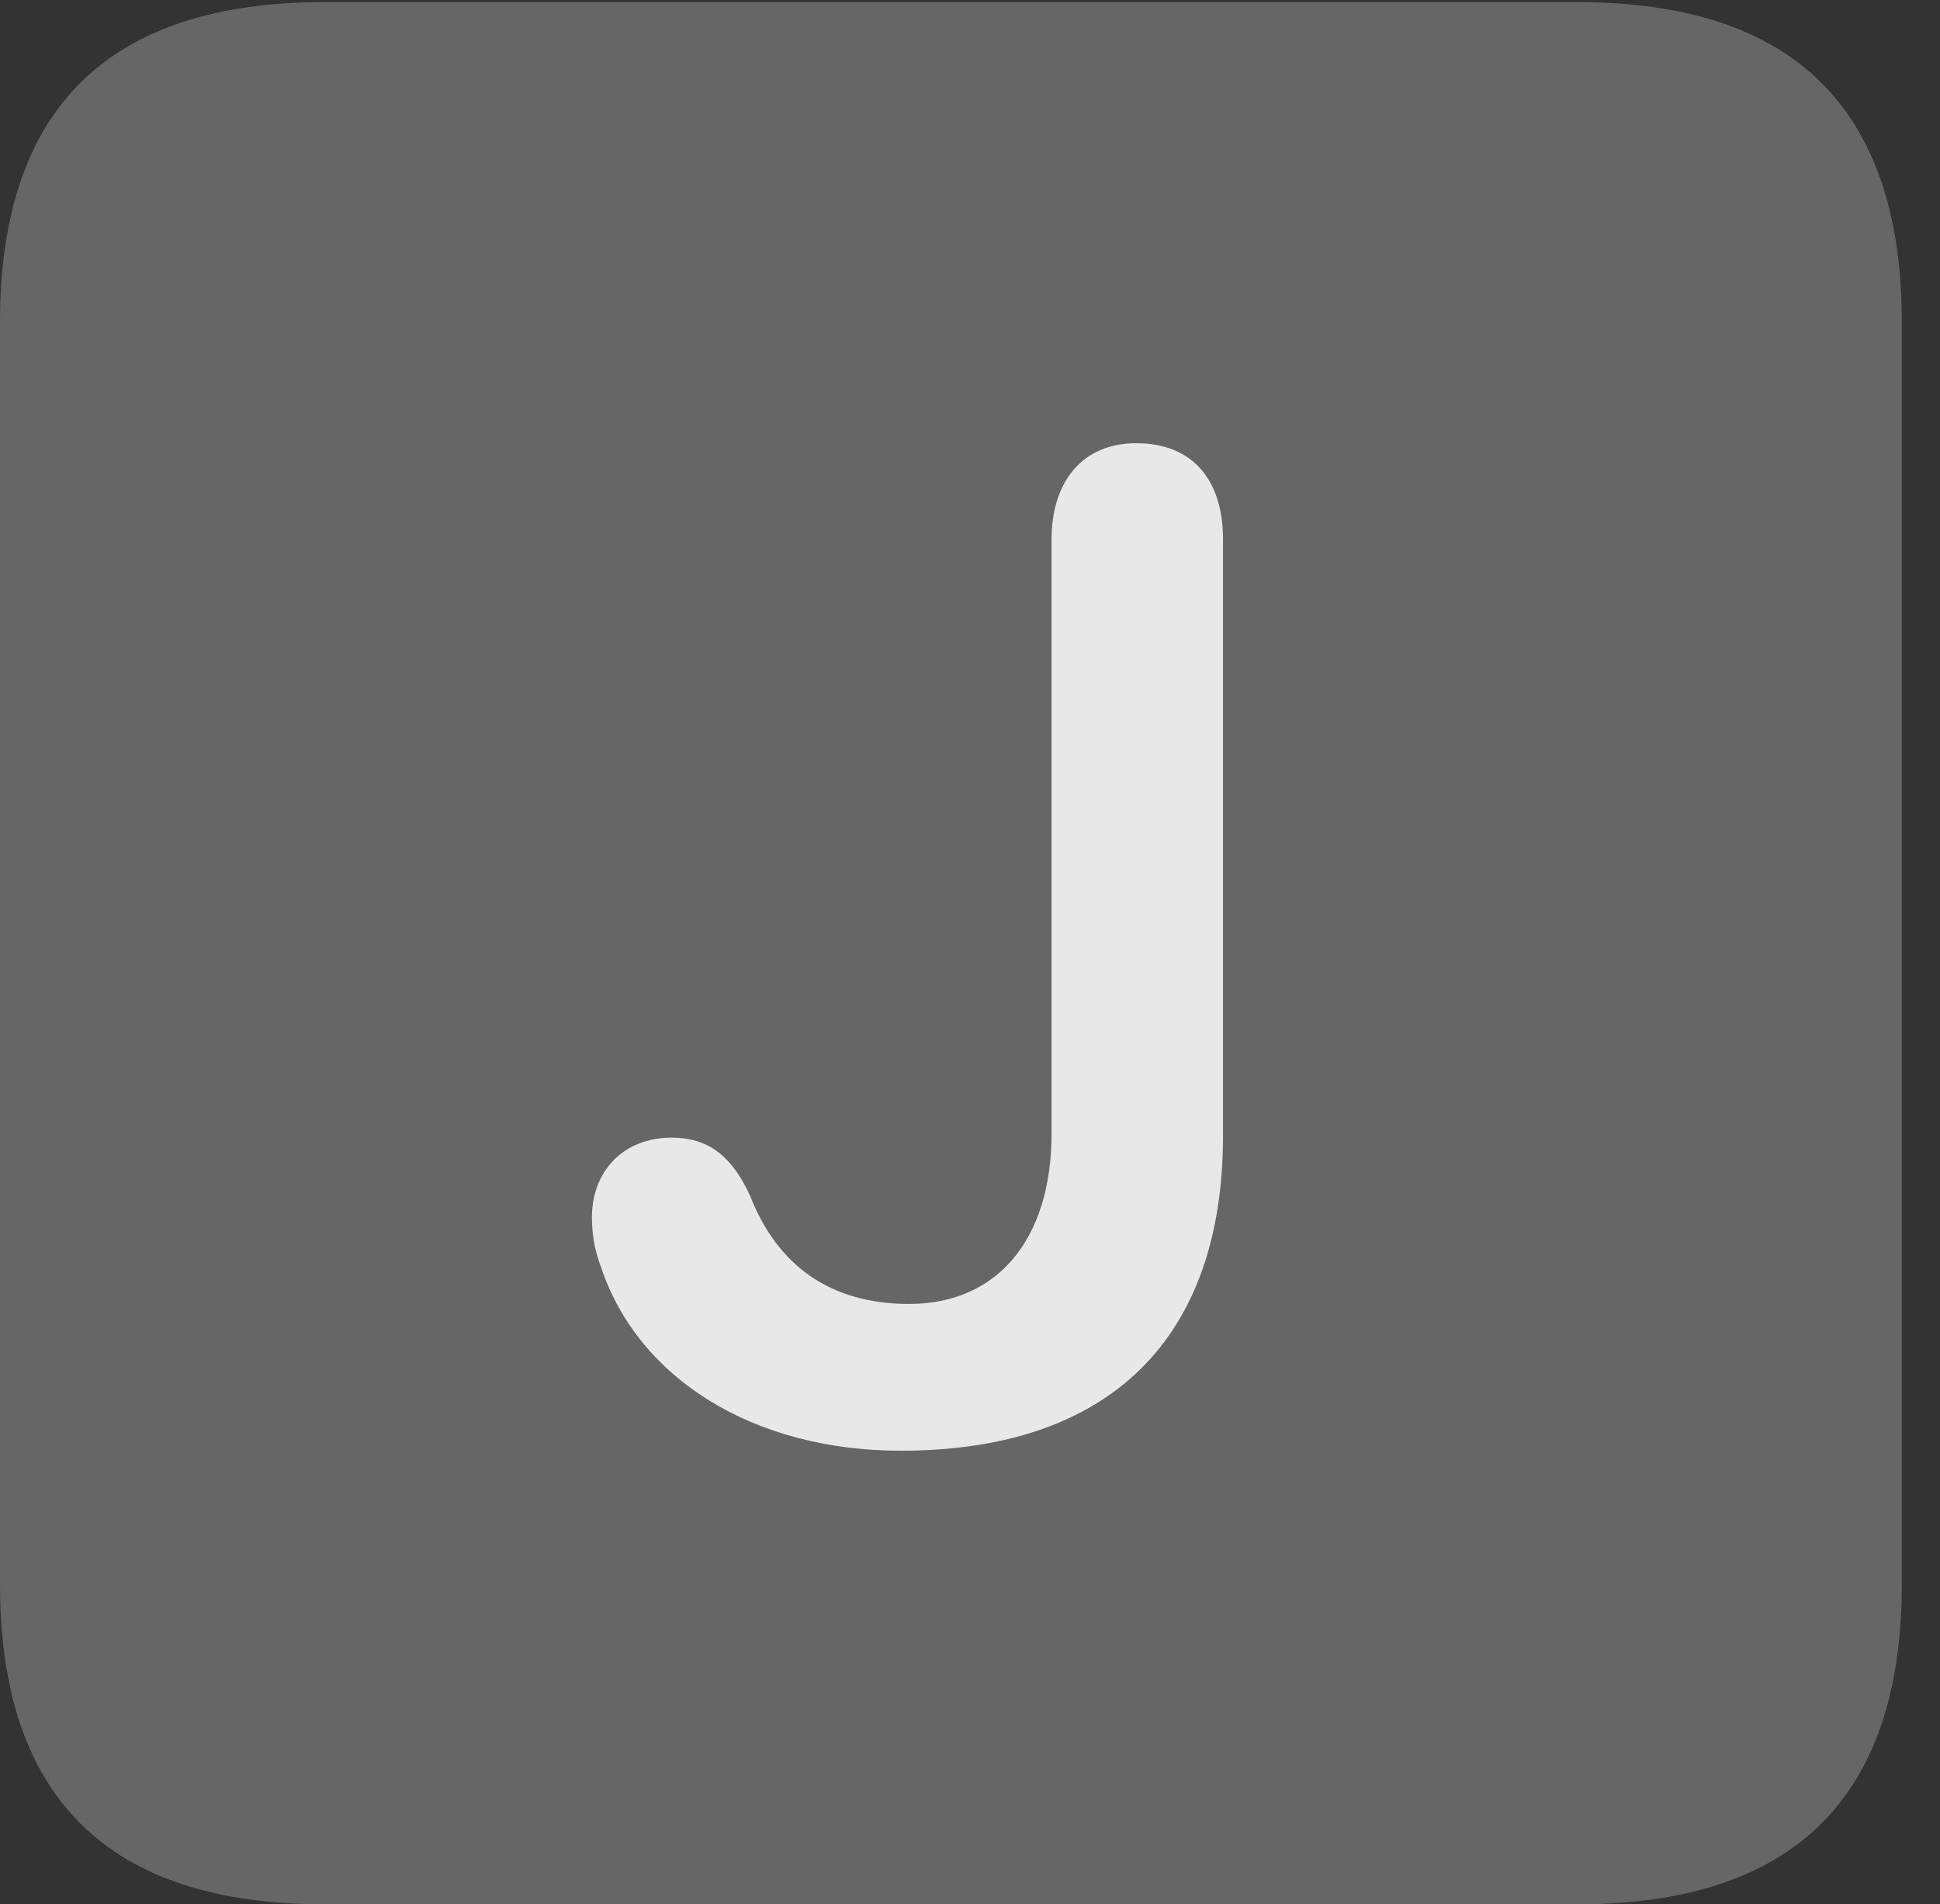 <?xml version="1.0" encoding="UTF-8"?>
<!--Generator: Apple Native CoreSVG 232.5-->
<!DOCTYPE svg
PUBLIC "-//W3C//DTD SVG 1.1//EN"
       "http://www.w3.org/Graphics/SVG/1.1/DTD/svg11.dtd">
<svg version="1.1" xmlns="http://www.w3.org/2000/svg" xmlns:xlink="http://www.w3.org/1999/xlink" width="18.34" height="17.998">
 <rect width="100%" height="100%" fill="#333333" stroke="none"/>
 <g>
  <rect height="17.998" opacity="0" width="18.34" x="0" y="0"/>
  <path d="M3.066 17.998L14.912 17.998C16.963 17.998 17.979 16.982 17.979 14.971L17.979 3.047C17.979 1.035 16.963 0.02 14.912 0.02L3.066 0.02C1.025 0.02 0 1.025 0 3.047L0 14.971C0 16.992 1.025 17.998 3.066 17.998Z" fill="#ffffff" fill-opacity="0.25"/>
  <path d="M8.516 13.711C7.119 13.711 6.035 13.027 5.684 11.982C5.625 11.826 5.596 11.68 5.596 11.504C5.596 11.065 5.898 10.752 6.348 10.752C6.689 10.752 6.914 10.918 7.09 11.299C7.344 11.953 7.842 12.324 8.594 12.324C9.424 12.324 9.941 11.719 9.941 10.713L9.941 5.098C9.941 4.561 10.225 4.189 10.742 4.189C11.279 4.189 11.562 4.541 11.562 5.098L11.562 10.732C11.562 12.656 10.488 13.711 8.516 13.711Z" fill="#ffffff" fill-opacity="0.85"/>
 </g>
</svg>
